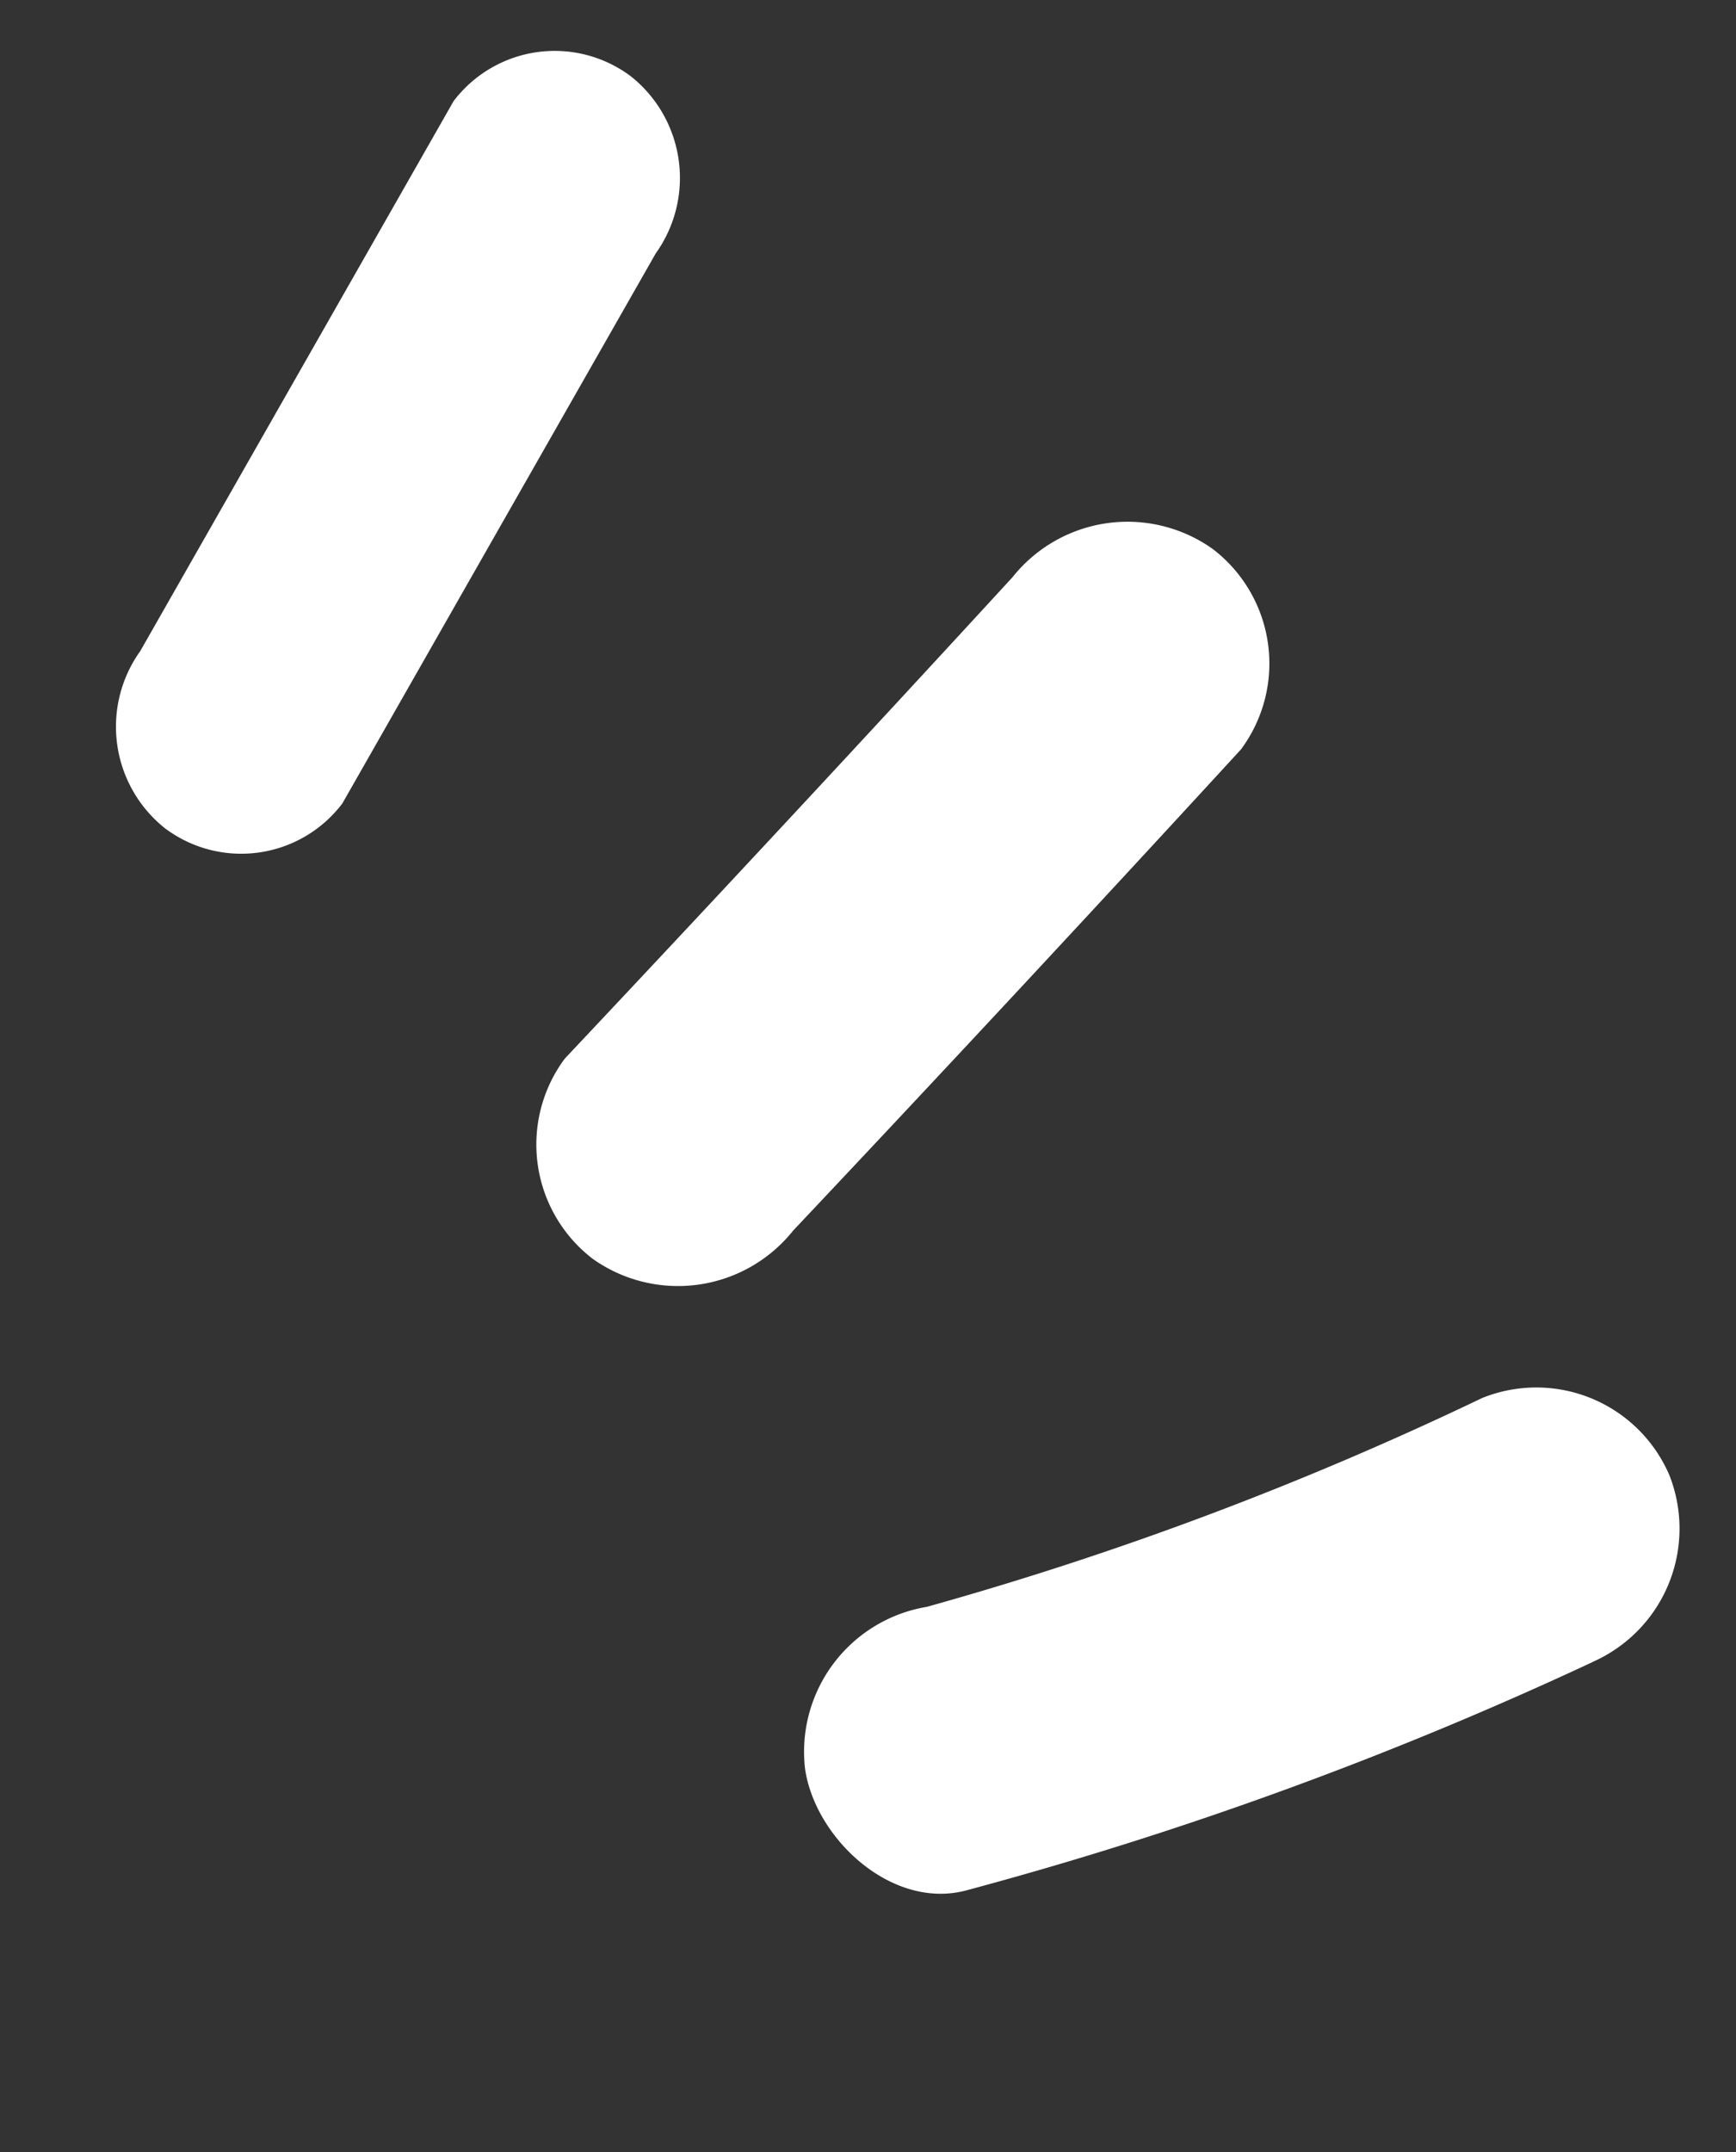 <svg xmlns="http://www.w3.org/2000/svg" width="32.846" height="40.709" viewBox="0 0 32.846 40.709"><rect x="0" y="0" width="32.846" height="40.709" fill="#333333" stroke="none"/><defs><style>.a{fill:#fff;}</style></defs><g transform="translate(-4.635 0)"><g transform="matrix(-0.602, 0.799, -0.799, -0.602, 42.866, 21.255)"><path class="a" d="M2.393,1.538,14.264.014a2.4,2.4,0,0,1,2.393,2.393A2.453,2.453,0,0,1,14.264,4.8L2.393,6.324A2.4,2.4,0,0,1,0,3.931,2.453,2.453,0,0,1,2.393,1.538" transform="translate(0 28.981)"/><path class="a" d="M2.705.01Q8.891.614,15.07,1.3A2.786,2.786,0,0,1,17.775,4,2.722,2.722,0,0,1,15.07,6.706Q8.892,6.025,2.705,5.42A2.78,2.78,0,0,1,0,2.715,2.724,2.724,0,0,1,2.705.01" transform="translate(0.515 16.026)"/><path class="a" d="M4.055.343A72.071,72.071,0,0,1,14.623,7.2c1.157.9.94,2.885,0,3.827a2.778,2.778,0,0,1-3.826,0A64.249,64.249,0,0,0,1.323,5.014a2.738,2.738,0,0,1-.97-3.7,2.754,2.754,0,0,1,3.7-.97" transform="translate(8.947 0)"/></g></g></svg>